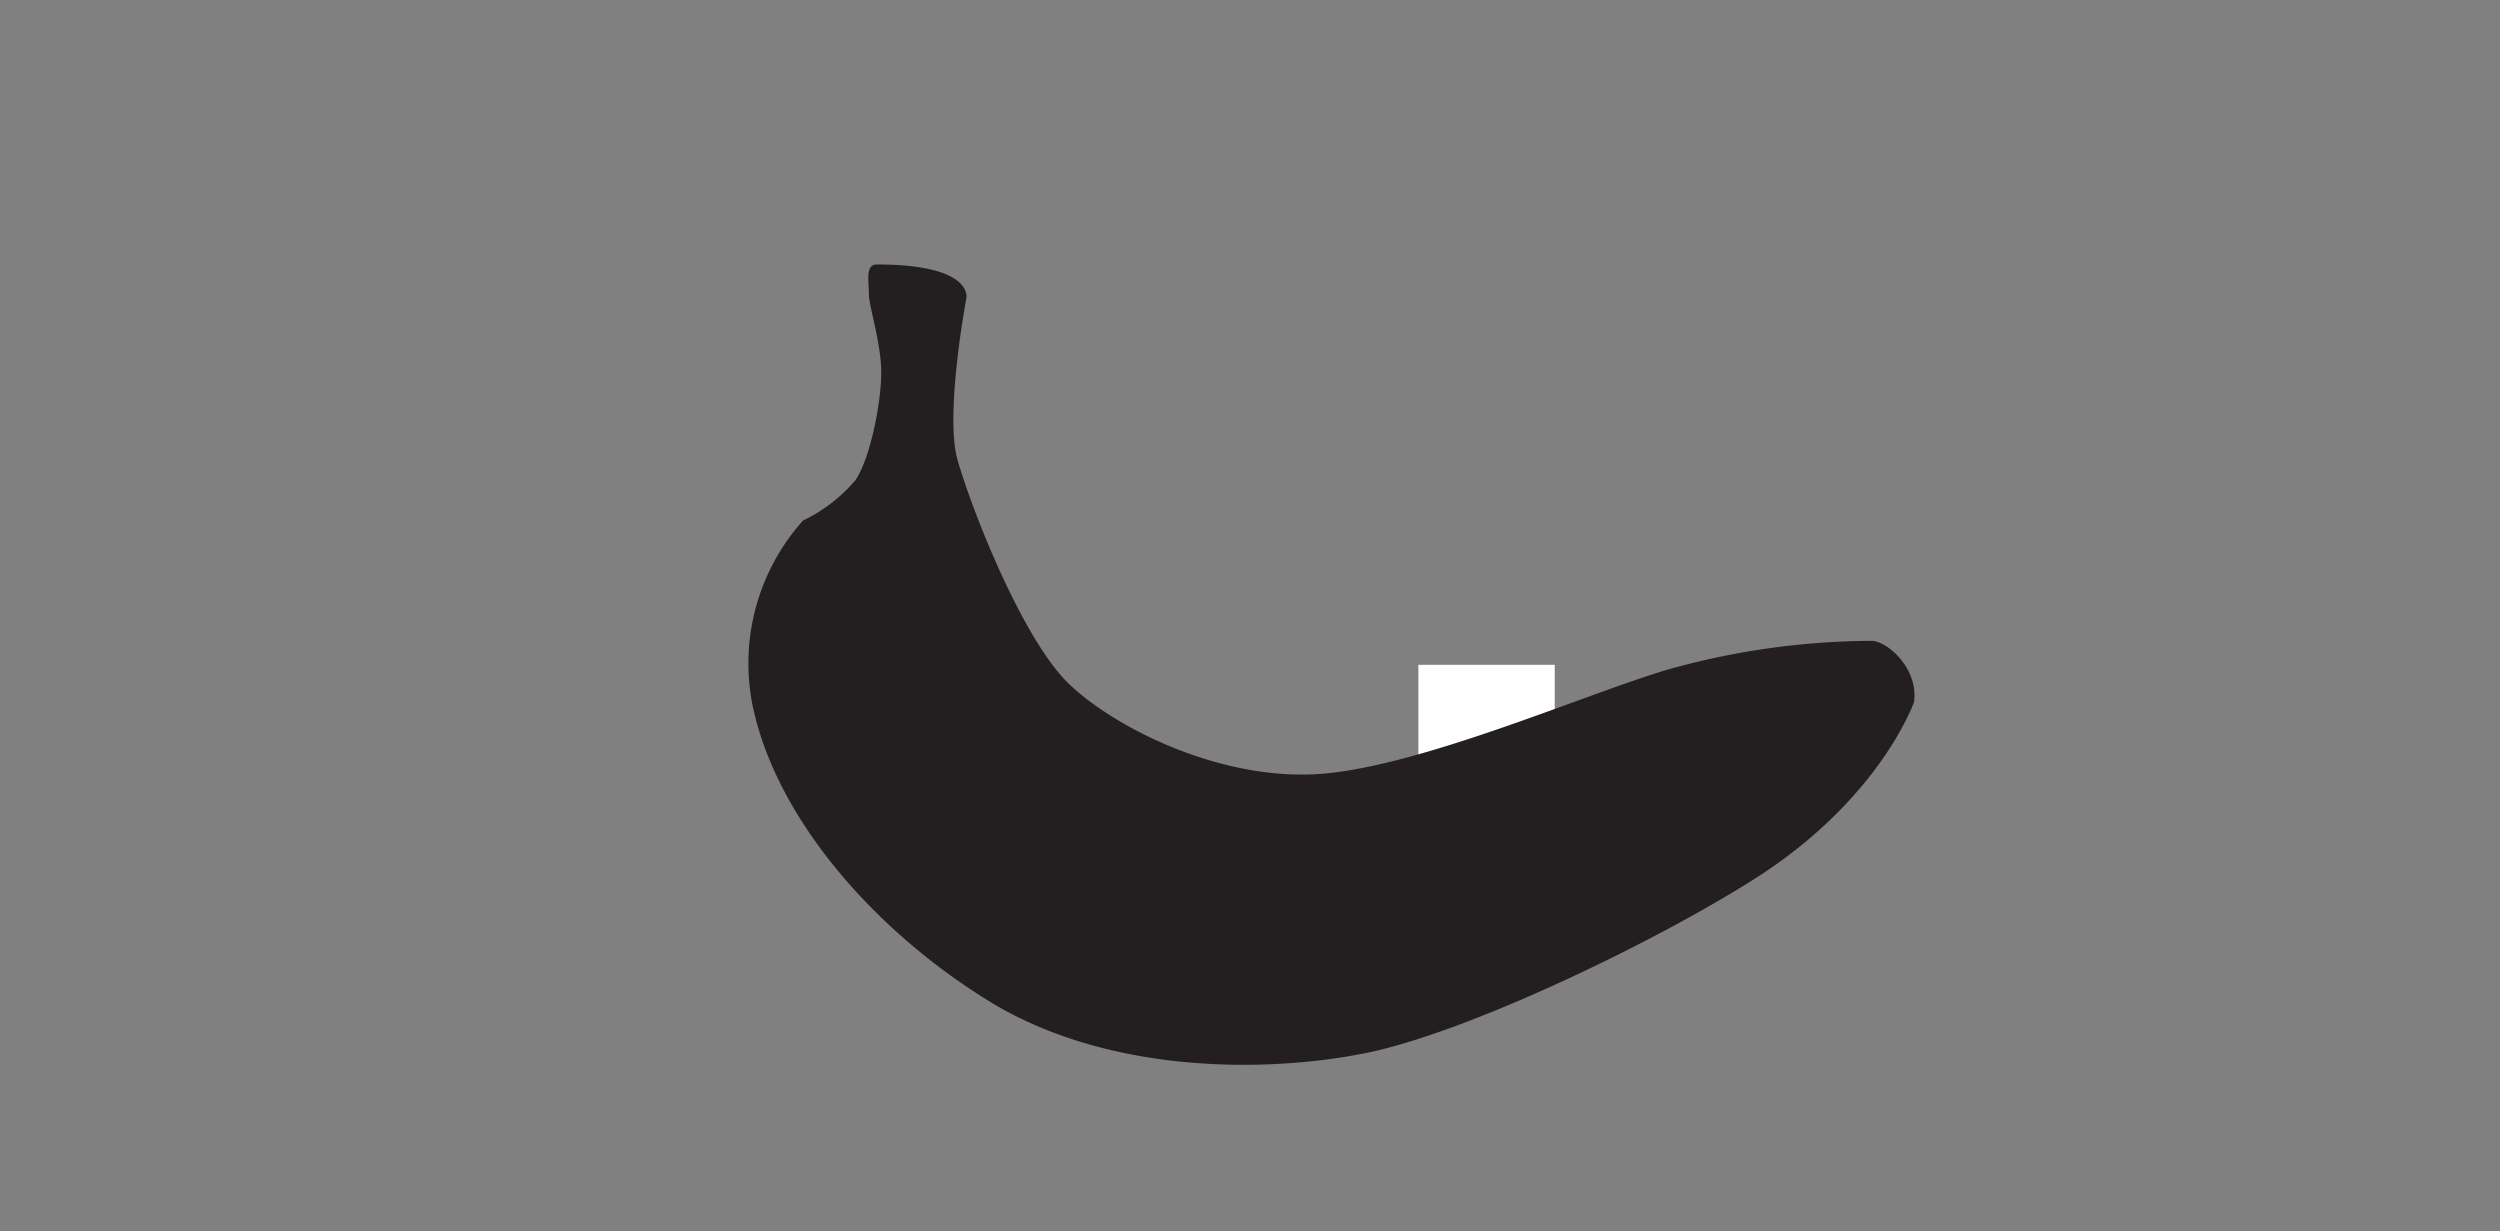 <svg id="Layer_1" data-name="Layer 1" xmlns="http://www.w3.org/2000/svg" viewBox="0 0 203.33 100.16"><rect x="0" y="0" width="203.33" height="100.16" fill="#808080" stroke="none"/><defs><style>.cls-1{fill:#fff;}.cls-2{fill:#231f20;}</style></defs><title>Carbon-Calculator-icons</title><rect class="cls-1" x="115.36" y="54.07" width="11.09" height="10.31"/><path class="cls-2" d="M78.59,24.29s-1.76,9.35-.72,13.08S83.11,52,87,55.68,99.76,63.74,108,62.89s21.08-6.48,27.6-8.42a62.05,62.05,0,0,1,16.64-2.35c1.3,0.05,3.81,2.27,3.43,5-1.15,2.9-4.75,9.15-13,14.38S119.26,84,111.07,85.65,90,87.34,80.38,81.39,63,66.24,61.19,57.28a17.4,17.4,0,0,1,4.12-14.94,13.06,13.06,0,0,0,4.26-3.28c1.25-1.83,2.15-6.57,2.1-8.95s-1-5.19-1-6.19-0.32-2.41.64-2.41C79.3,21.51,78.59,24.29,78.59,24.29Z"/></svg>